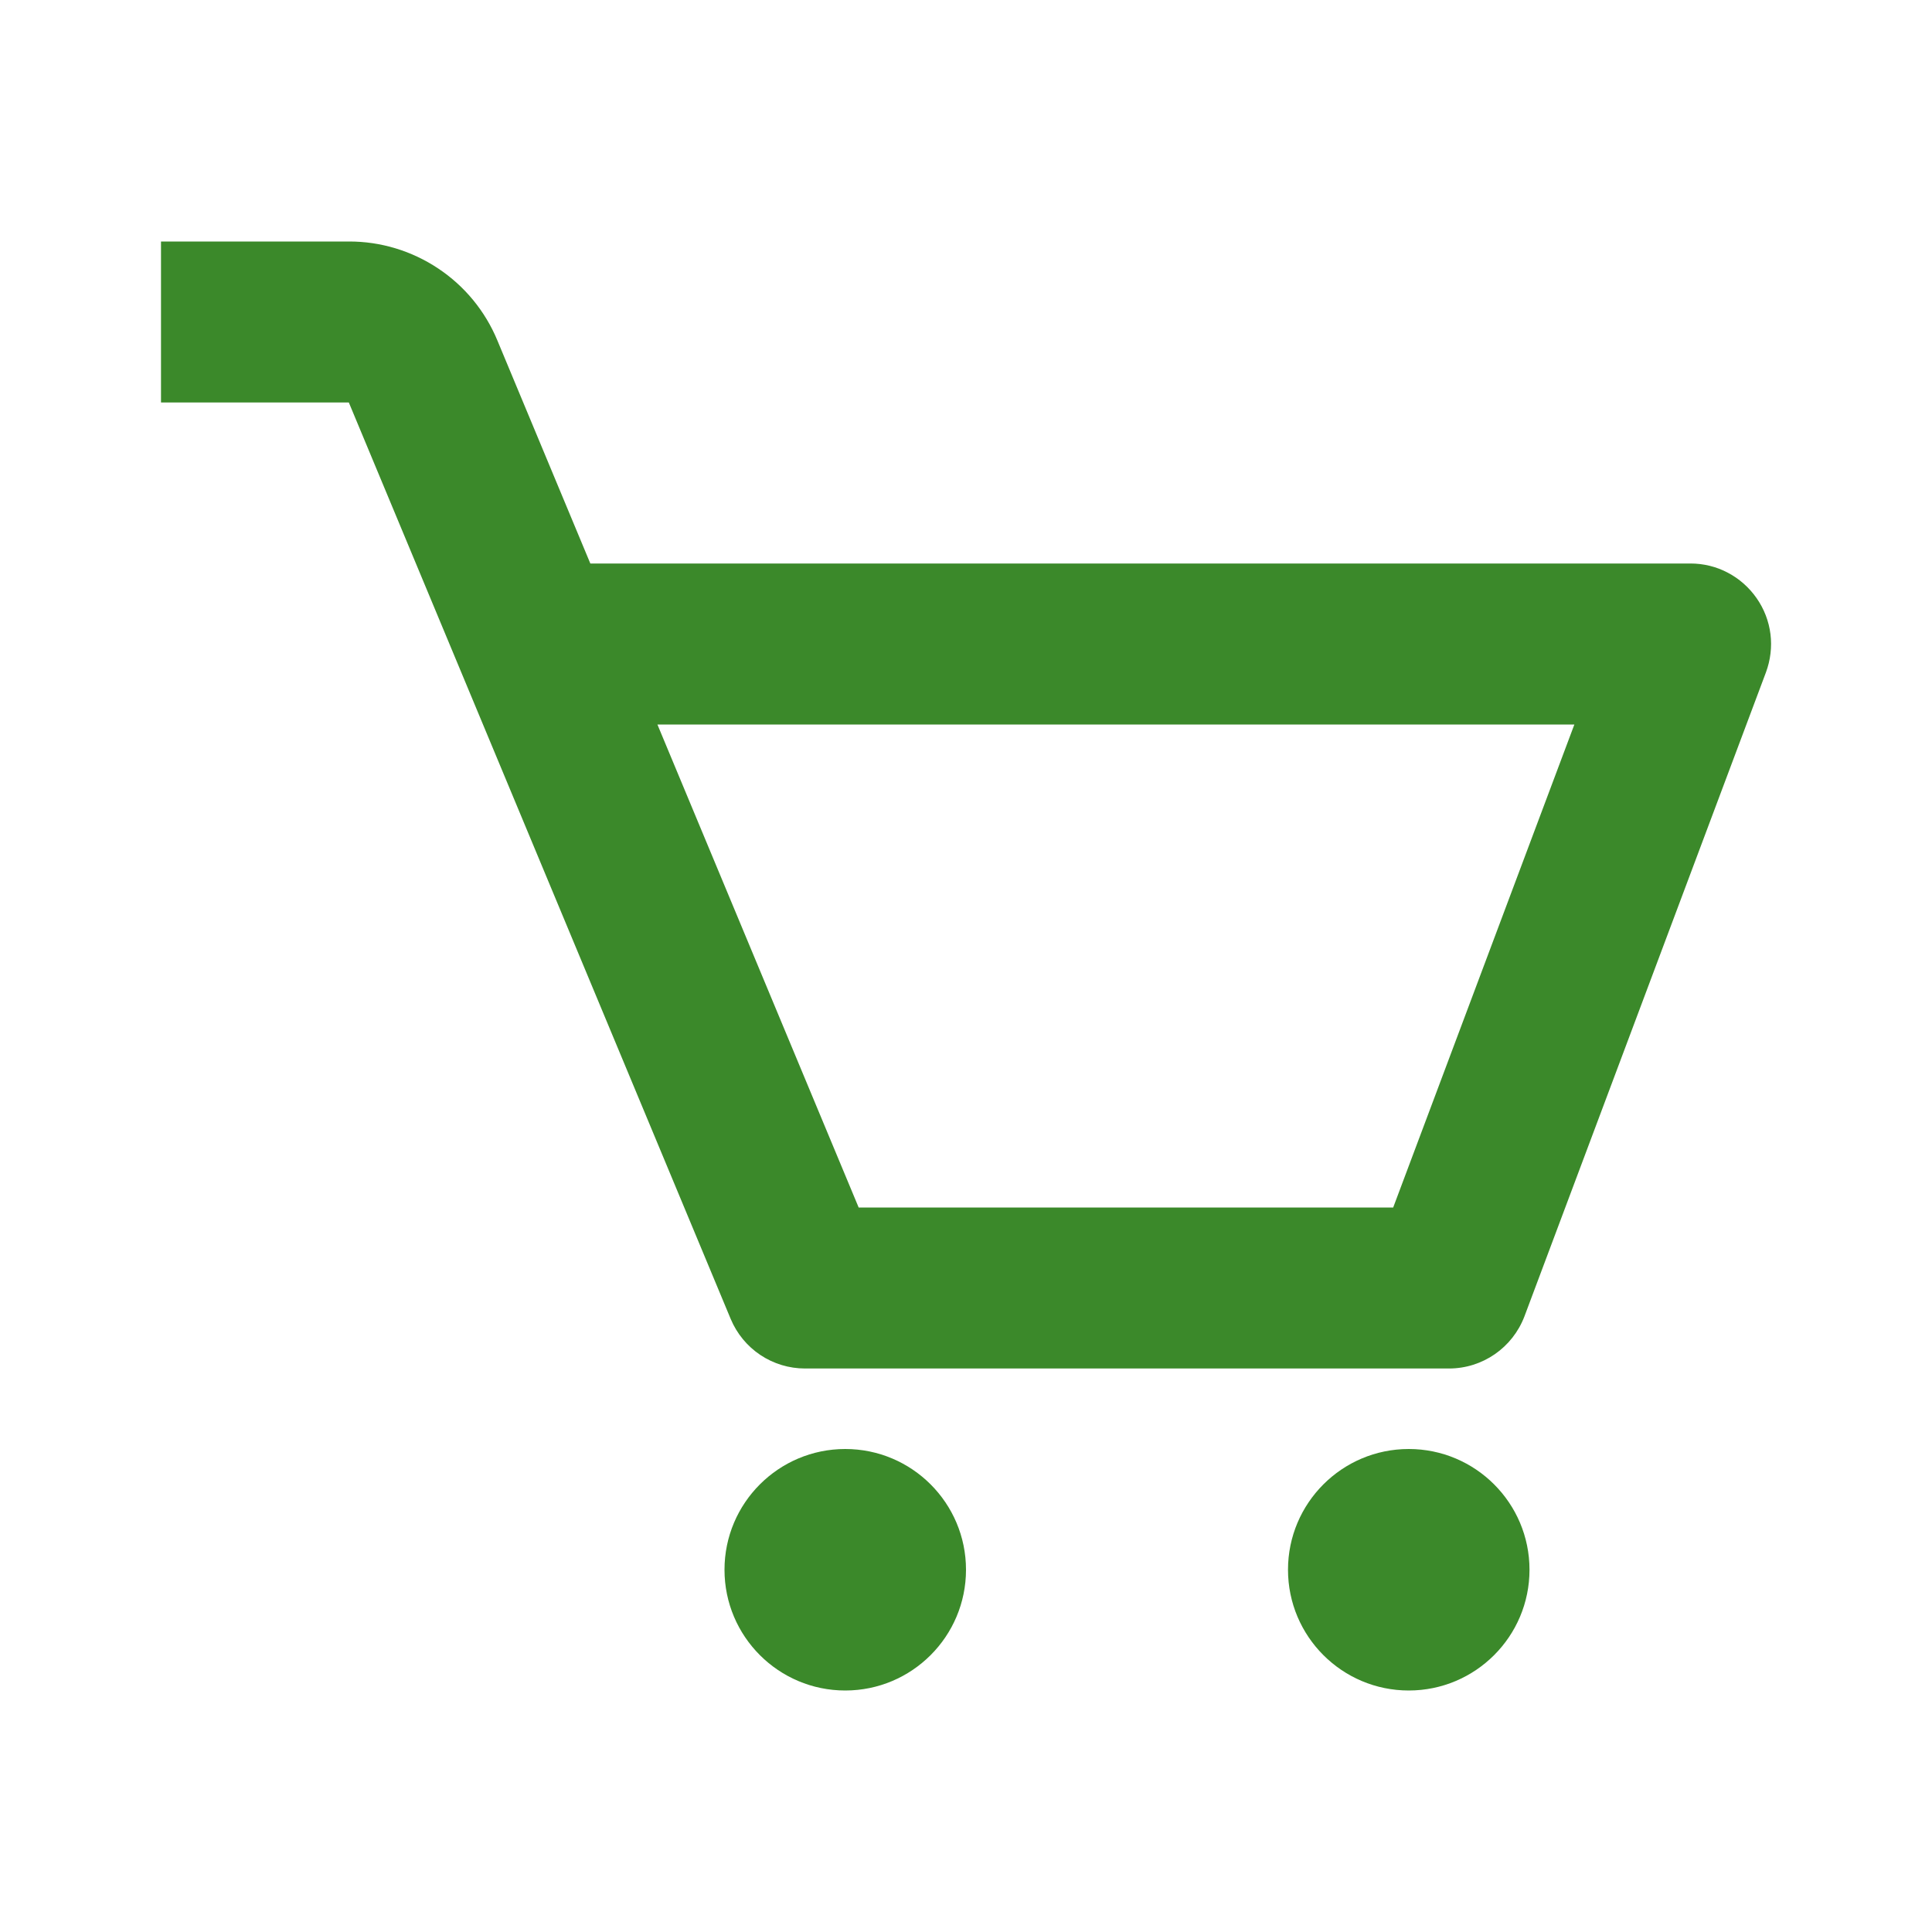 <svg width="18" height="18" viewBox="0 0 18 18" fill="none" xmlns="http://www.w3.org/2000/svg">
<path d="M16.366 5.573C16.297 5.474 16.205 5.392 16.098 5.336C15.991 5.279 15.871 5.25 15.75 5.25H5.5L4.634 3.172C4.521 2.899 4.329 2.665 4.082 2.501C3.836 2.337 3.546 2.249 3.25 2.25H1.5V3.75H3.25L6.808 12.289C6.865 12.425 6.961 12.542 7.084 12.624C7.207 12.706 7.352 12.75 7.5 12.75H13.5C13.813 12.75 14.092 12.556 14.203 12.264L16.453 6.264C16.495 6.15 16.51 6.028 16.495 5.908C16.48 5.788 16.436 5.673 16.366 5.573ZM12.98 11.25H8L6.125 6.75H14.668L12.98 11.25Z" fill="#3B892A"/>
<path d="M7.875 15.75C8.496 15.75 9 15.246 9 14.625C9 14.004 8.496 13.5 7.875 13.5C7.254 13.5 6.75 14.004 6.75 14.625C6.75 15.246 7.254 15.75 7.875 15.75Z" fill="#3B892A"/>
<path d="M13.125 15.75C13.746 15.75 14.25 15.246 14.25 14.625C14.25 14.004 13.746 13.5 13.125 13.5C12.504 13.5 12 14.004 12 14.625C12 15.246 12.504 15.75 13.125 15.75Z" fill="#3B892A"/>
</svg>
